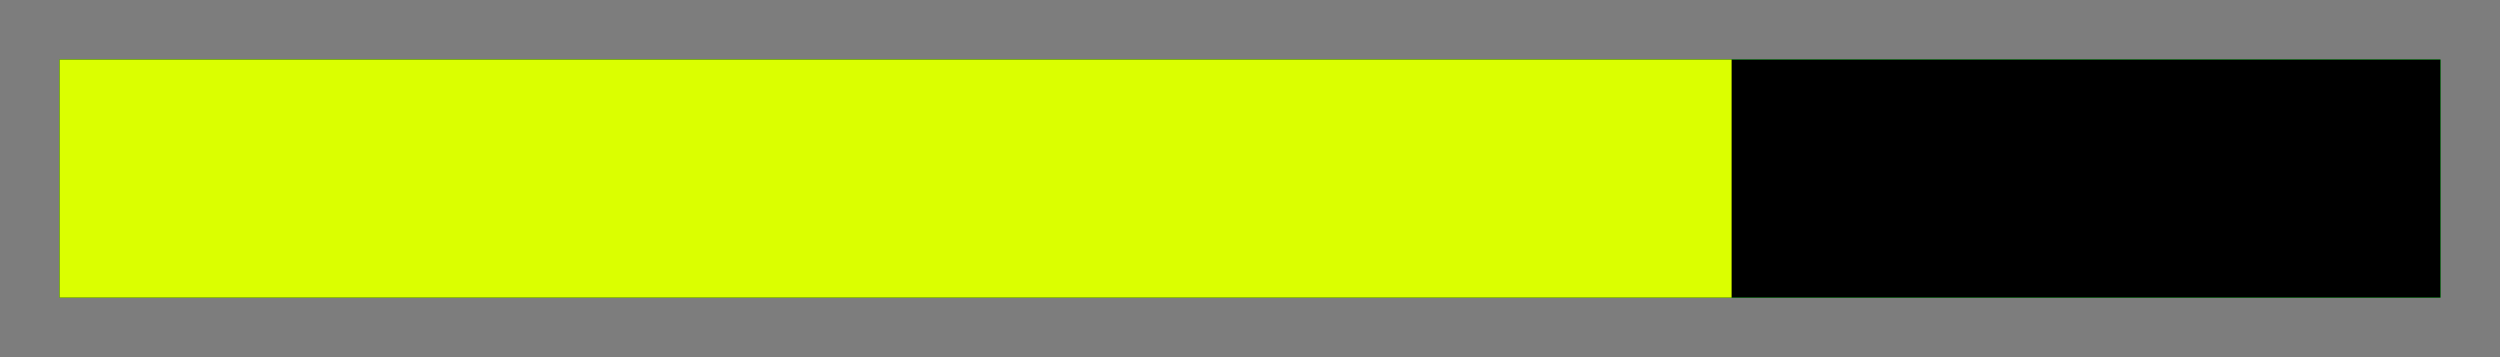 <svg version="1.1" xmlns="http://www.w3.org/2000/svg" xmlns:xlink="http://www.w3.org/1999/xlink" width="42" height="6" viewBox="0,0,42,6"><rect x="0" y="0" width="42" height="6" fill="#333333" stroke="none"/><g transform="translate(-219,-177)"><g data-paper-data="{&quot;isPaintingLayer&quot;:true}" fill-rule="nonzero" stroke-linecap="butt" stroke-linejoin="miter" stroke-miterlimit="10" stroke-dasharray="" stroke-dashoffset="0" style="mix-blend-mode: normal"><path d="M220,182v-4h40v4z" fill="#00ff19" stroke="#7d7d7d" stroke-width="2"/><path d="M220,182v-4h40v4z" fill="#00ff19" stroke="none" stroke-width="0"/><path d="M220,182v-4h40v4z" fill="#000000" stroke="none" stroke-width="0"/><path d="M220,182v-4h28.091v4z" fill="#dbff00" stroke="none" stroke-width="0"/></g></g></svg>
